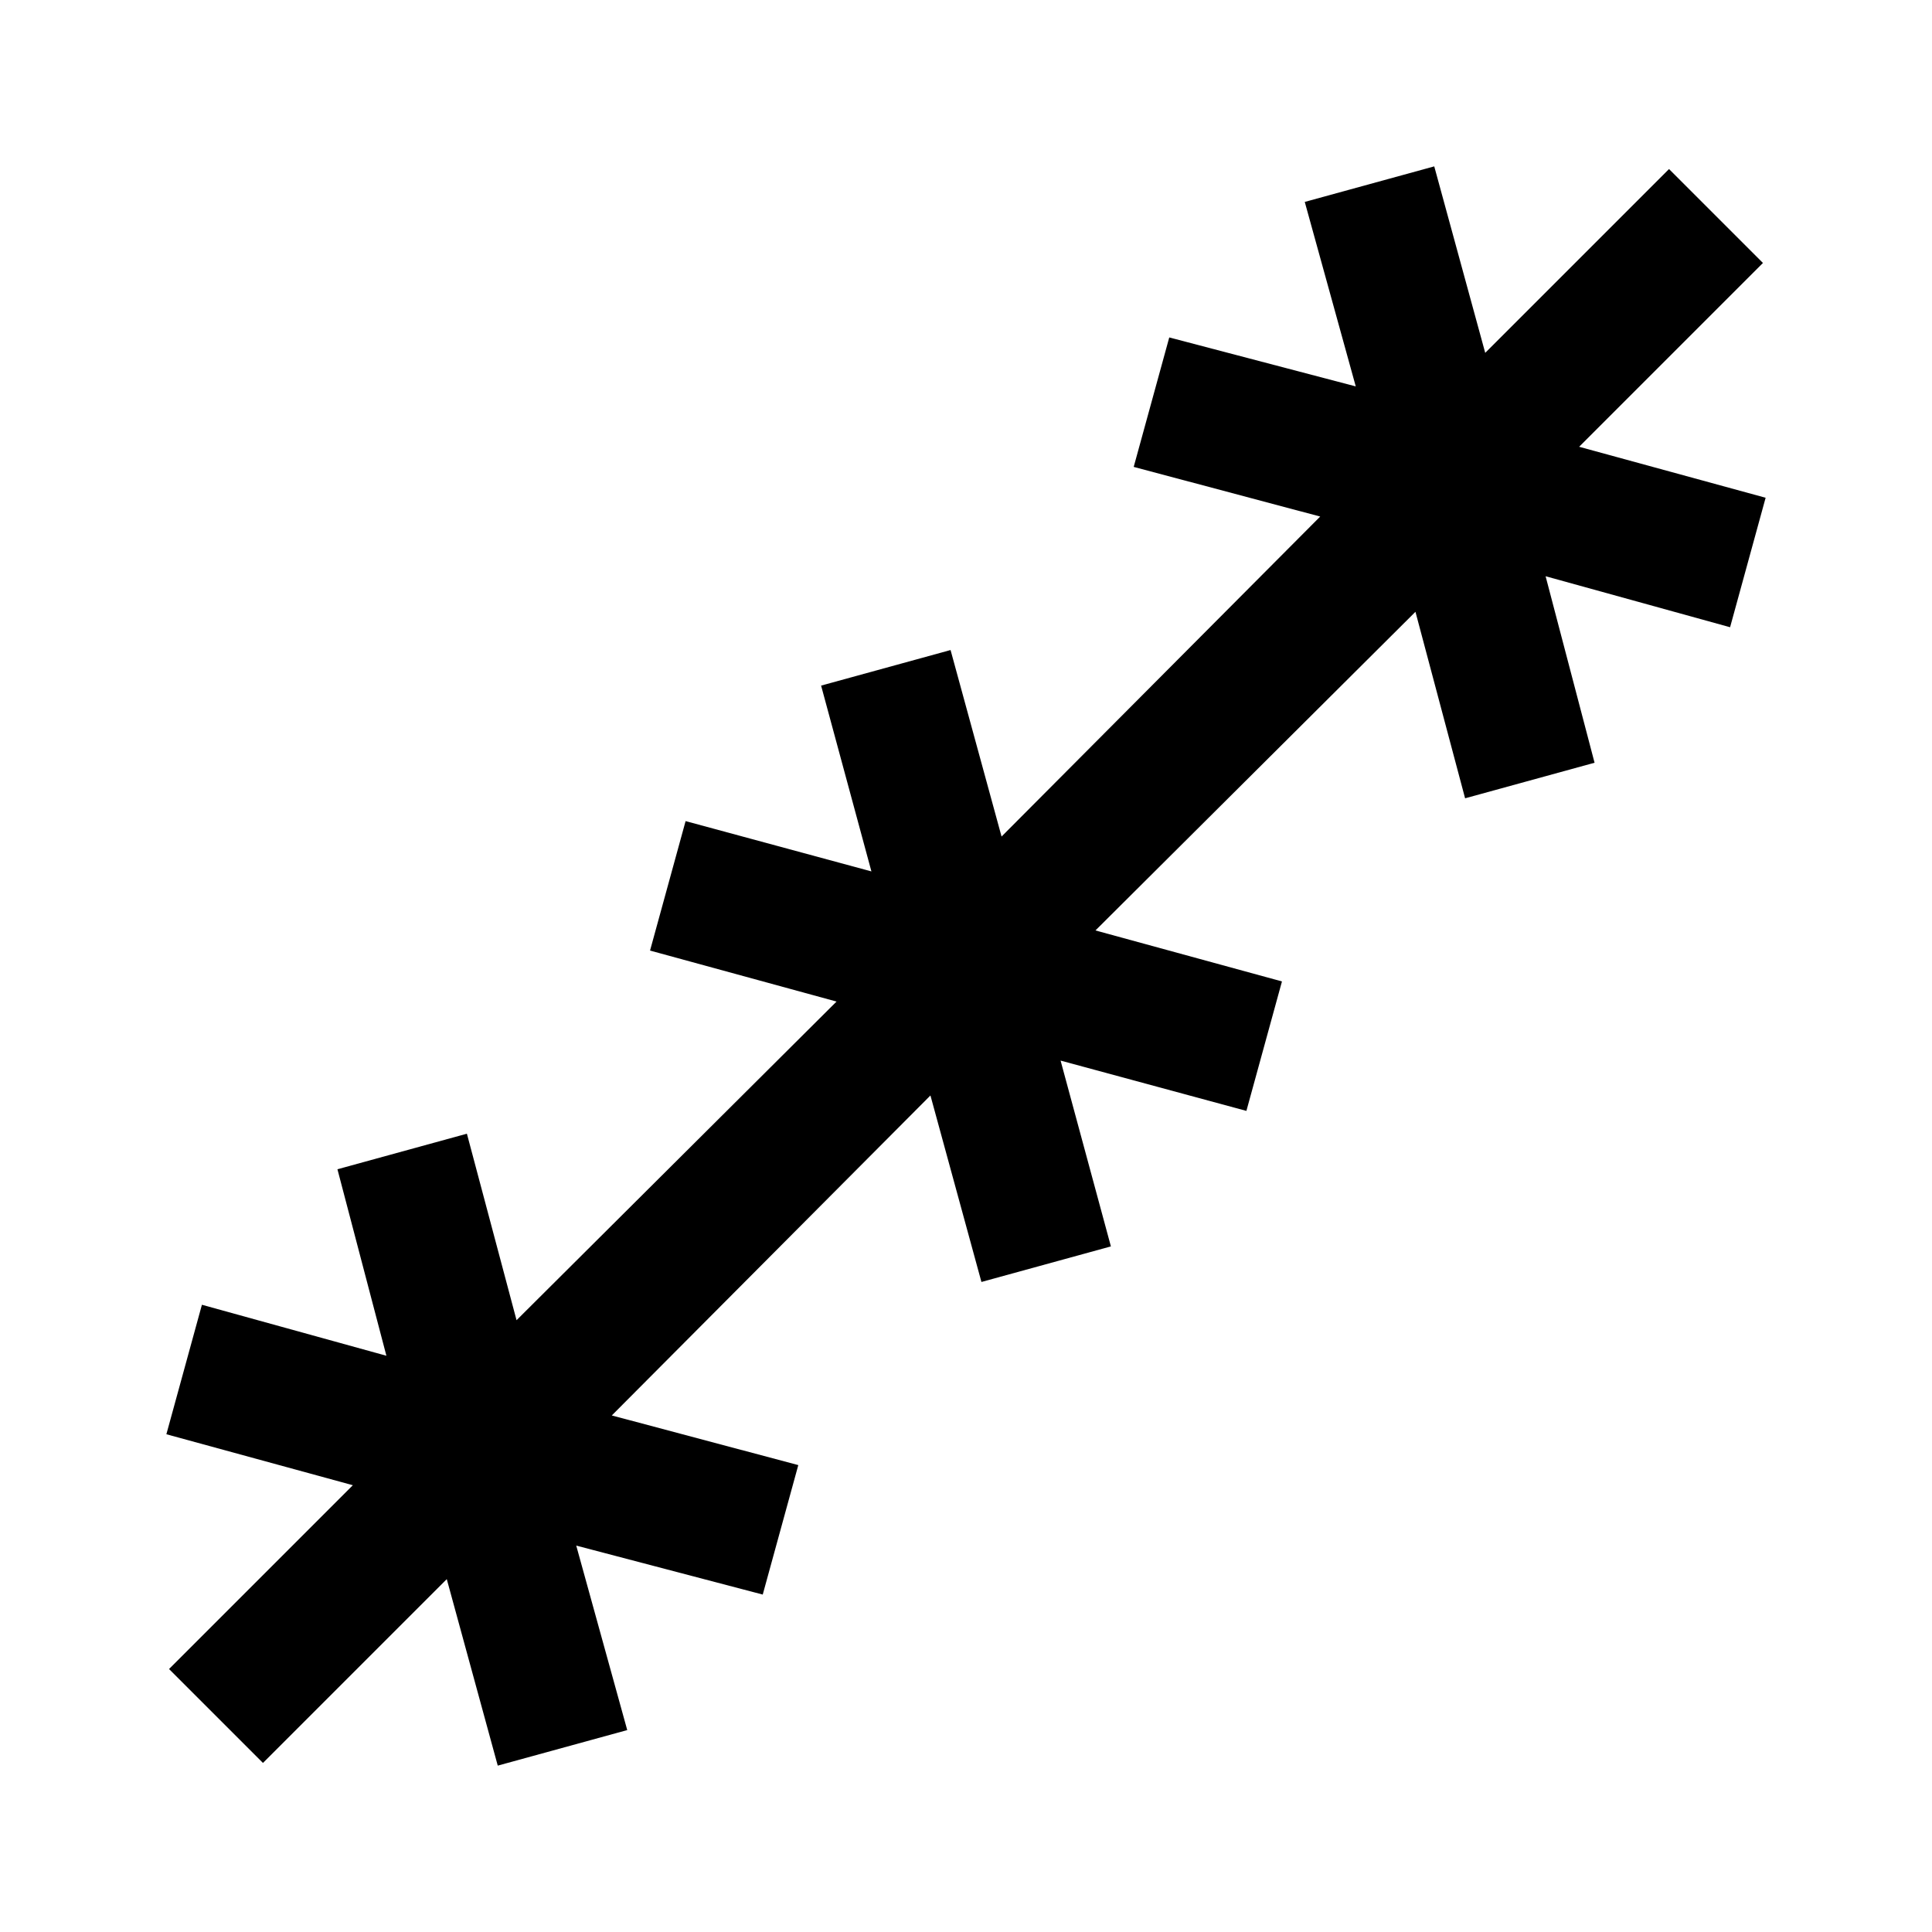 <svg xmlns="http://www.w3.org/2000/svg" height="40" viewBox="0 -960 960 960" width="40"><path d="M130.67-84 84-130.67 175.33-222l-92.66-25.33 17.66-64.34L192-286.33 167.67-379 232-396.67 256.67-304l159-158.33L323-487.67 340.67-552 433-527l-25-92.33L472.33-637l25.34 92.67 158.33-159L563.33-728 581-792.33 673.67-768l-25.34-91.67 64.34-17.66L738-784.67 829.33-876 876-829.33 784.67-738l92.66 25.33-17.66 64.34L768-673.67 792.33-581 728-563.33 703.33-656l-159 158.33L637-472.33 619.33-408 527-433l25 92.33L487.67-323l-25.34-92.67-158.33 159L396.67-232 379-167.67 286.33-192l25.34 91.67-64.34 17.66L222-175.33 130.67-84Z"/></svg>
